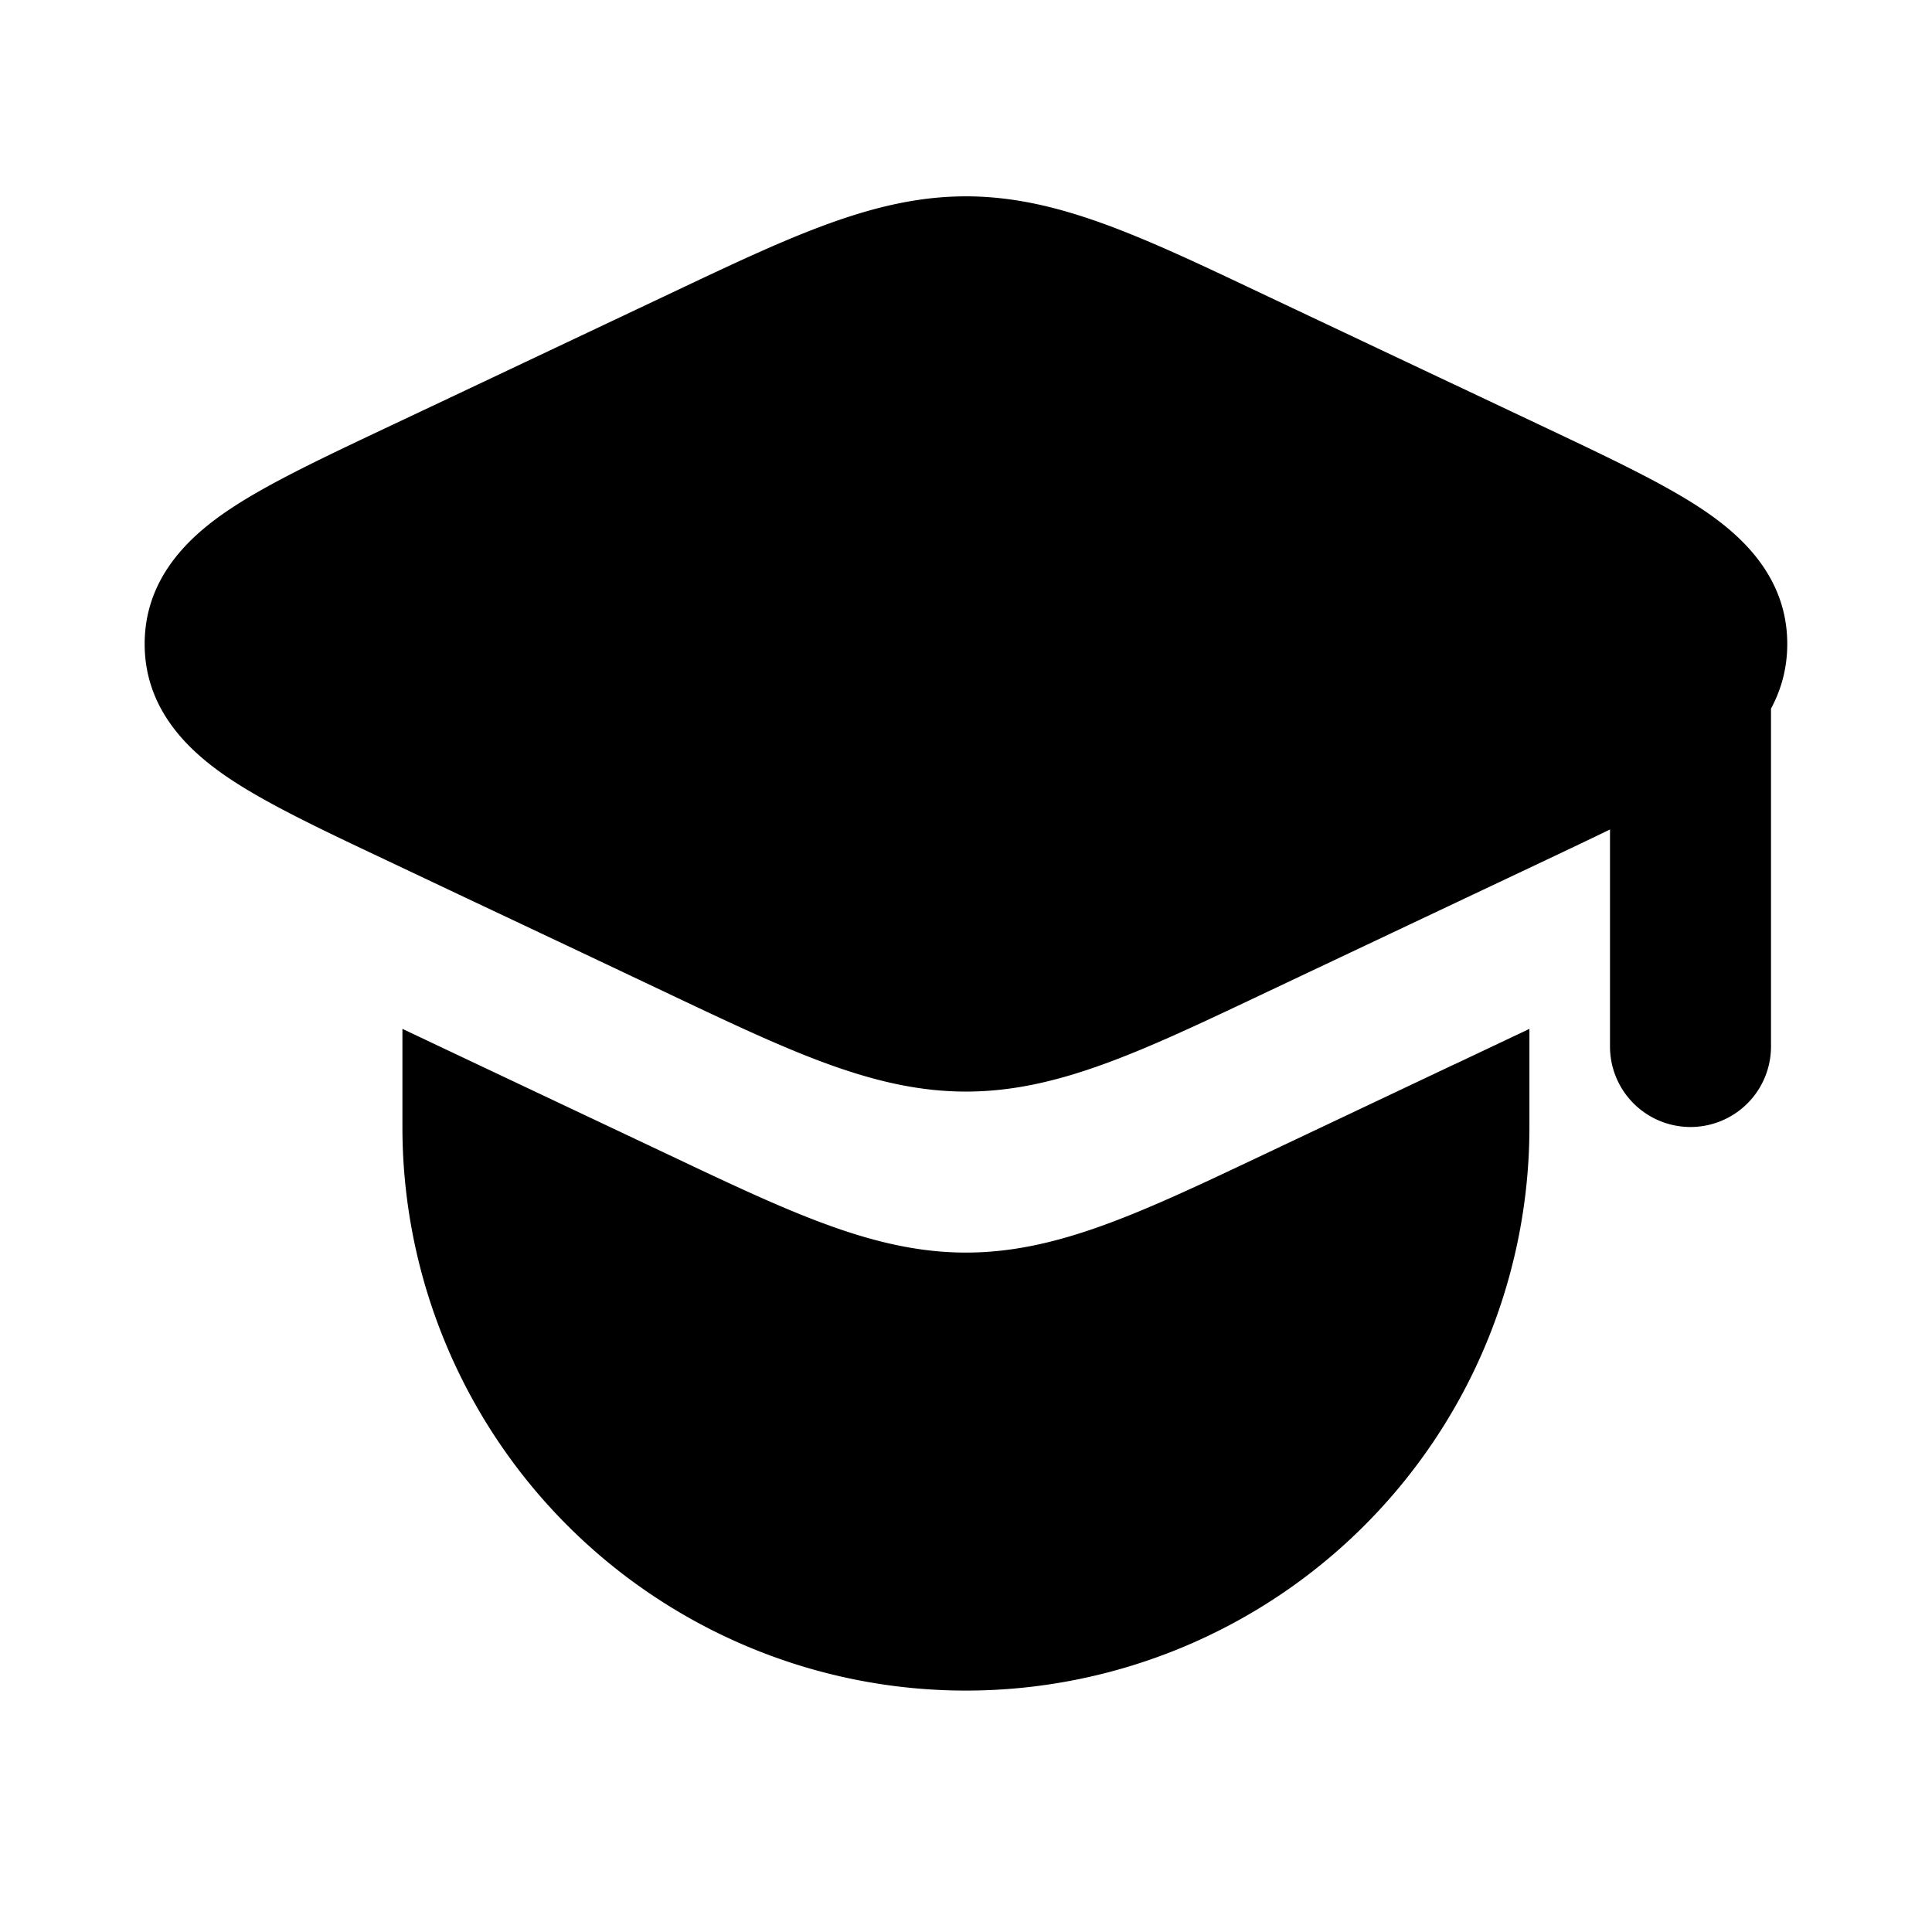 <svg xmlns="http://www.w3.org/2000/svg" width="24" height="24" viewBox="0 0 24 24" fill="none">
    <path fill="currentColor" fill-rule="evenodd" d="M8.349 3.635c1.489-.705 2.524-1.196 3.65-1.196 1.127 0 2.162.49 3.651 1.196l2.422 1.145h.001l1.142.54c.768.364 1.444.683 1.92.999.476.316 1.067.833 1.067 1.68 0 .31-.079.576-.202.804V13a1 1 0 0 1-2 0v-2.696c-.247.12-.51.245-.785.375l-1.142.54-2.423 1.146c-1.489.705-2.524 1.195-3.65 1.195-1.127 0-2.162-.49-3.651-1.195-.885-.42-1.774-.84-2.658-1.257l-.906-.429c-.77-.363-1.445-.683-1.92-.998C2.388 9.364 1.797 8.847 1.797 8c0-.848.591-1.365 1.068-1.681.475-.316 1.15-.635 1.92-.999l.875-.413zm-3.35 9.146v1.22a7 7 0 0 0 14 0v-1.22l-.925.438h-.002l-2.421 1.146c-1.49.705-2.525 1.195-3.651 1.195-1.127 0-2.162-.49-3.651-1.195L5.69 13.108z" clip-rule="evenodd"/>
</svg>